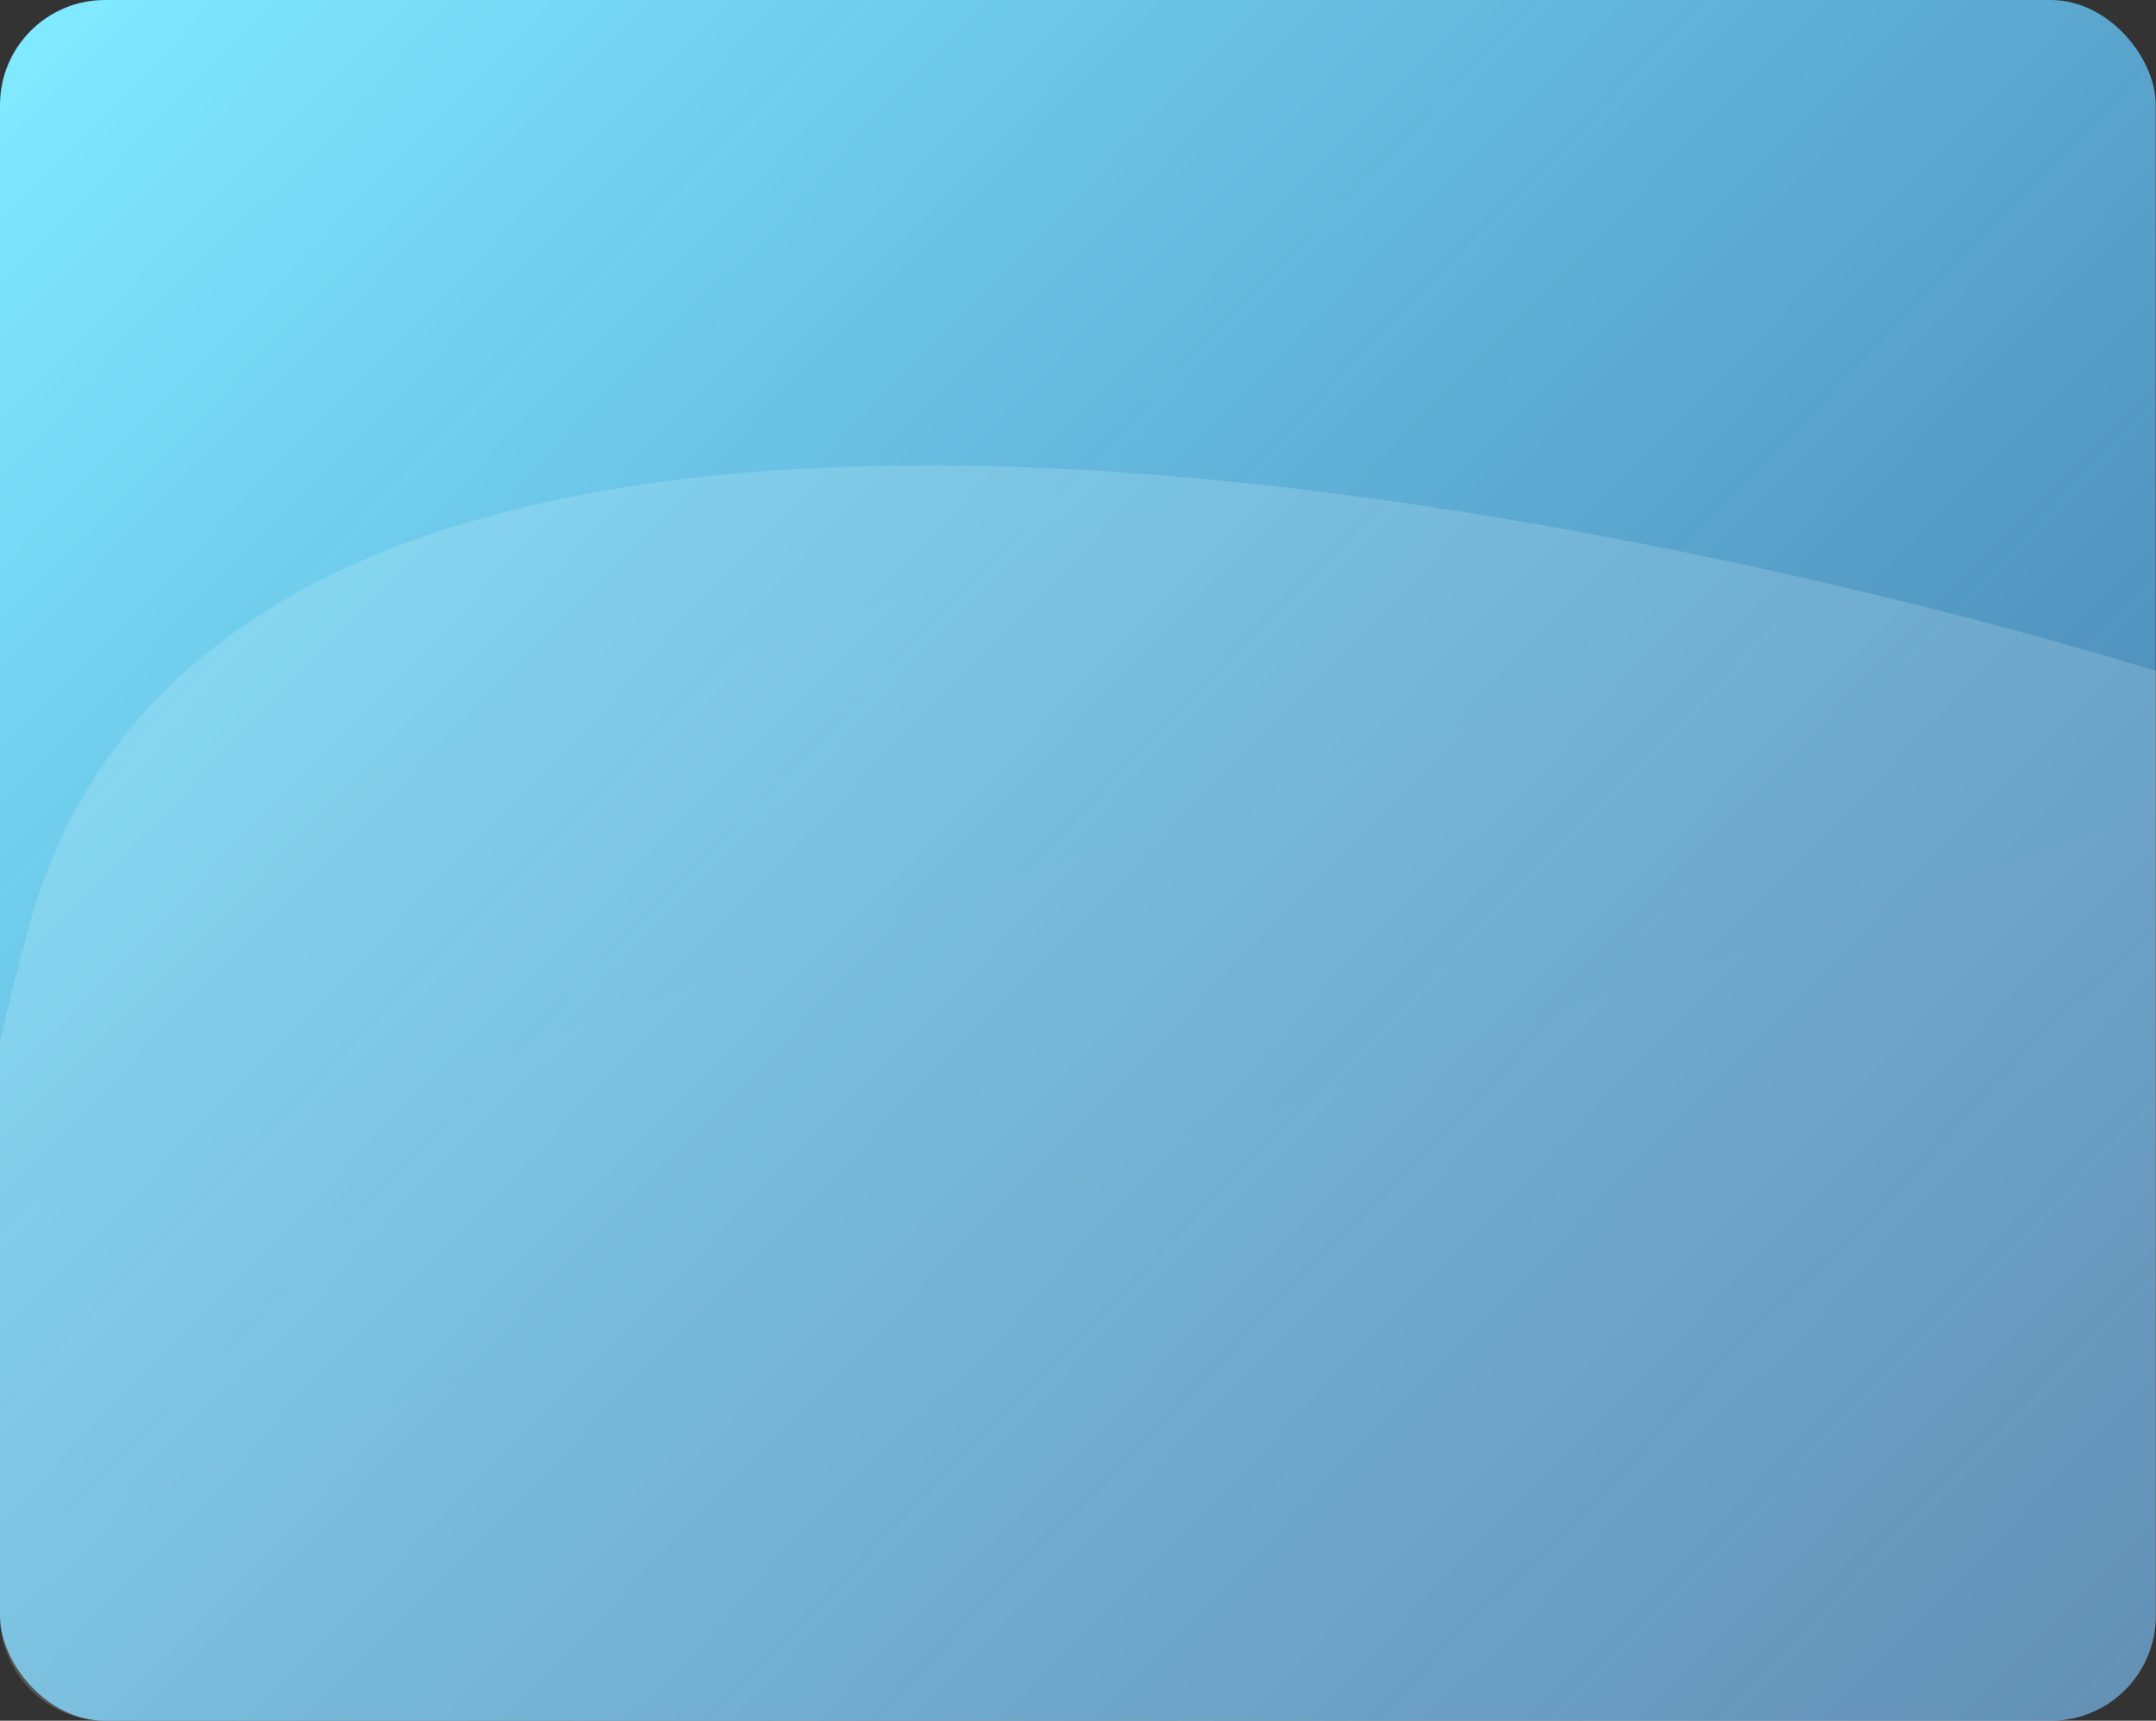 <svg id="Group_36" data-name="Group 36" xmlns="http://www.w3.org/2000/svg" xmlns:xlink="http://www.w3.org/1999/xlink" width="308" height="245.87" viewBox="0 0 308 245.87">
  <rect x="0" y="0" width="308" height="245.87" fill="#333333" stroke="none"/>
  <defs>
    <linearGradient id="linear-gradient" y1="0.067" x2="3.927" y2="3.077" gradientUnits="objectBoundingBox">
      <stop offset="0" stop-color="#80e8ff"/>
      <stop offset="0.634" stop-color="#1266fc" stop-opacity="0"/>
      <stop offset="1" stop-color="#fff"/>
    </linearGradient>
    <linearGradient id="linear-gradient-2" x1="-1.52" y1="-2.414" x2="0" y2="1.051" gradientUnits="objectBoundingBox">
      <stop offset="0" stop-color="#80e8ff"/>
      <stop offset="1" stop-color="#fff"/>
    </linearGradient>
  </defs>
  <rect id="Rectangle_30" data-name="Rectangle 30" width="307.963" height="245.869" rx="15" transform="translate(0)" fill="url(#linear-gradient)"/>
  <path id="Intersection_2" data-name="Intersection 2" d="M15,179.373a15,15,0,0,1-15-15V82.25q1.78-7.6,4.037-15.995C37.232-56.91,308,29.39,308,29.39V164.373a15,15,0,0,1-15,15Z" transform="translate(0 66.497)" opacity="0.17" fill="url(#linear-gradient-2)"/>
</svg>
